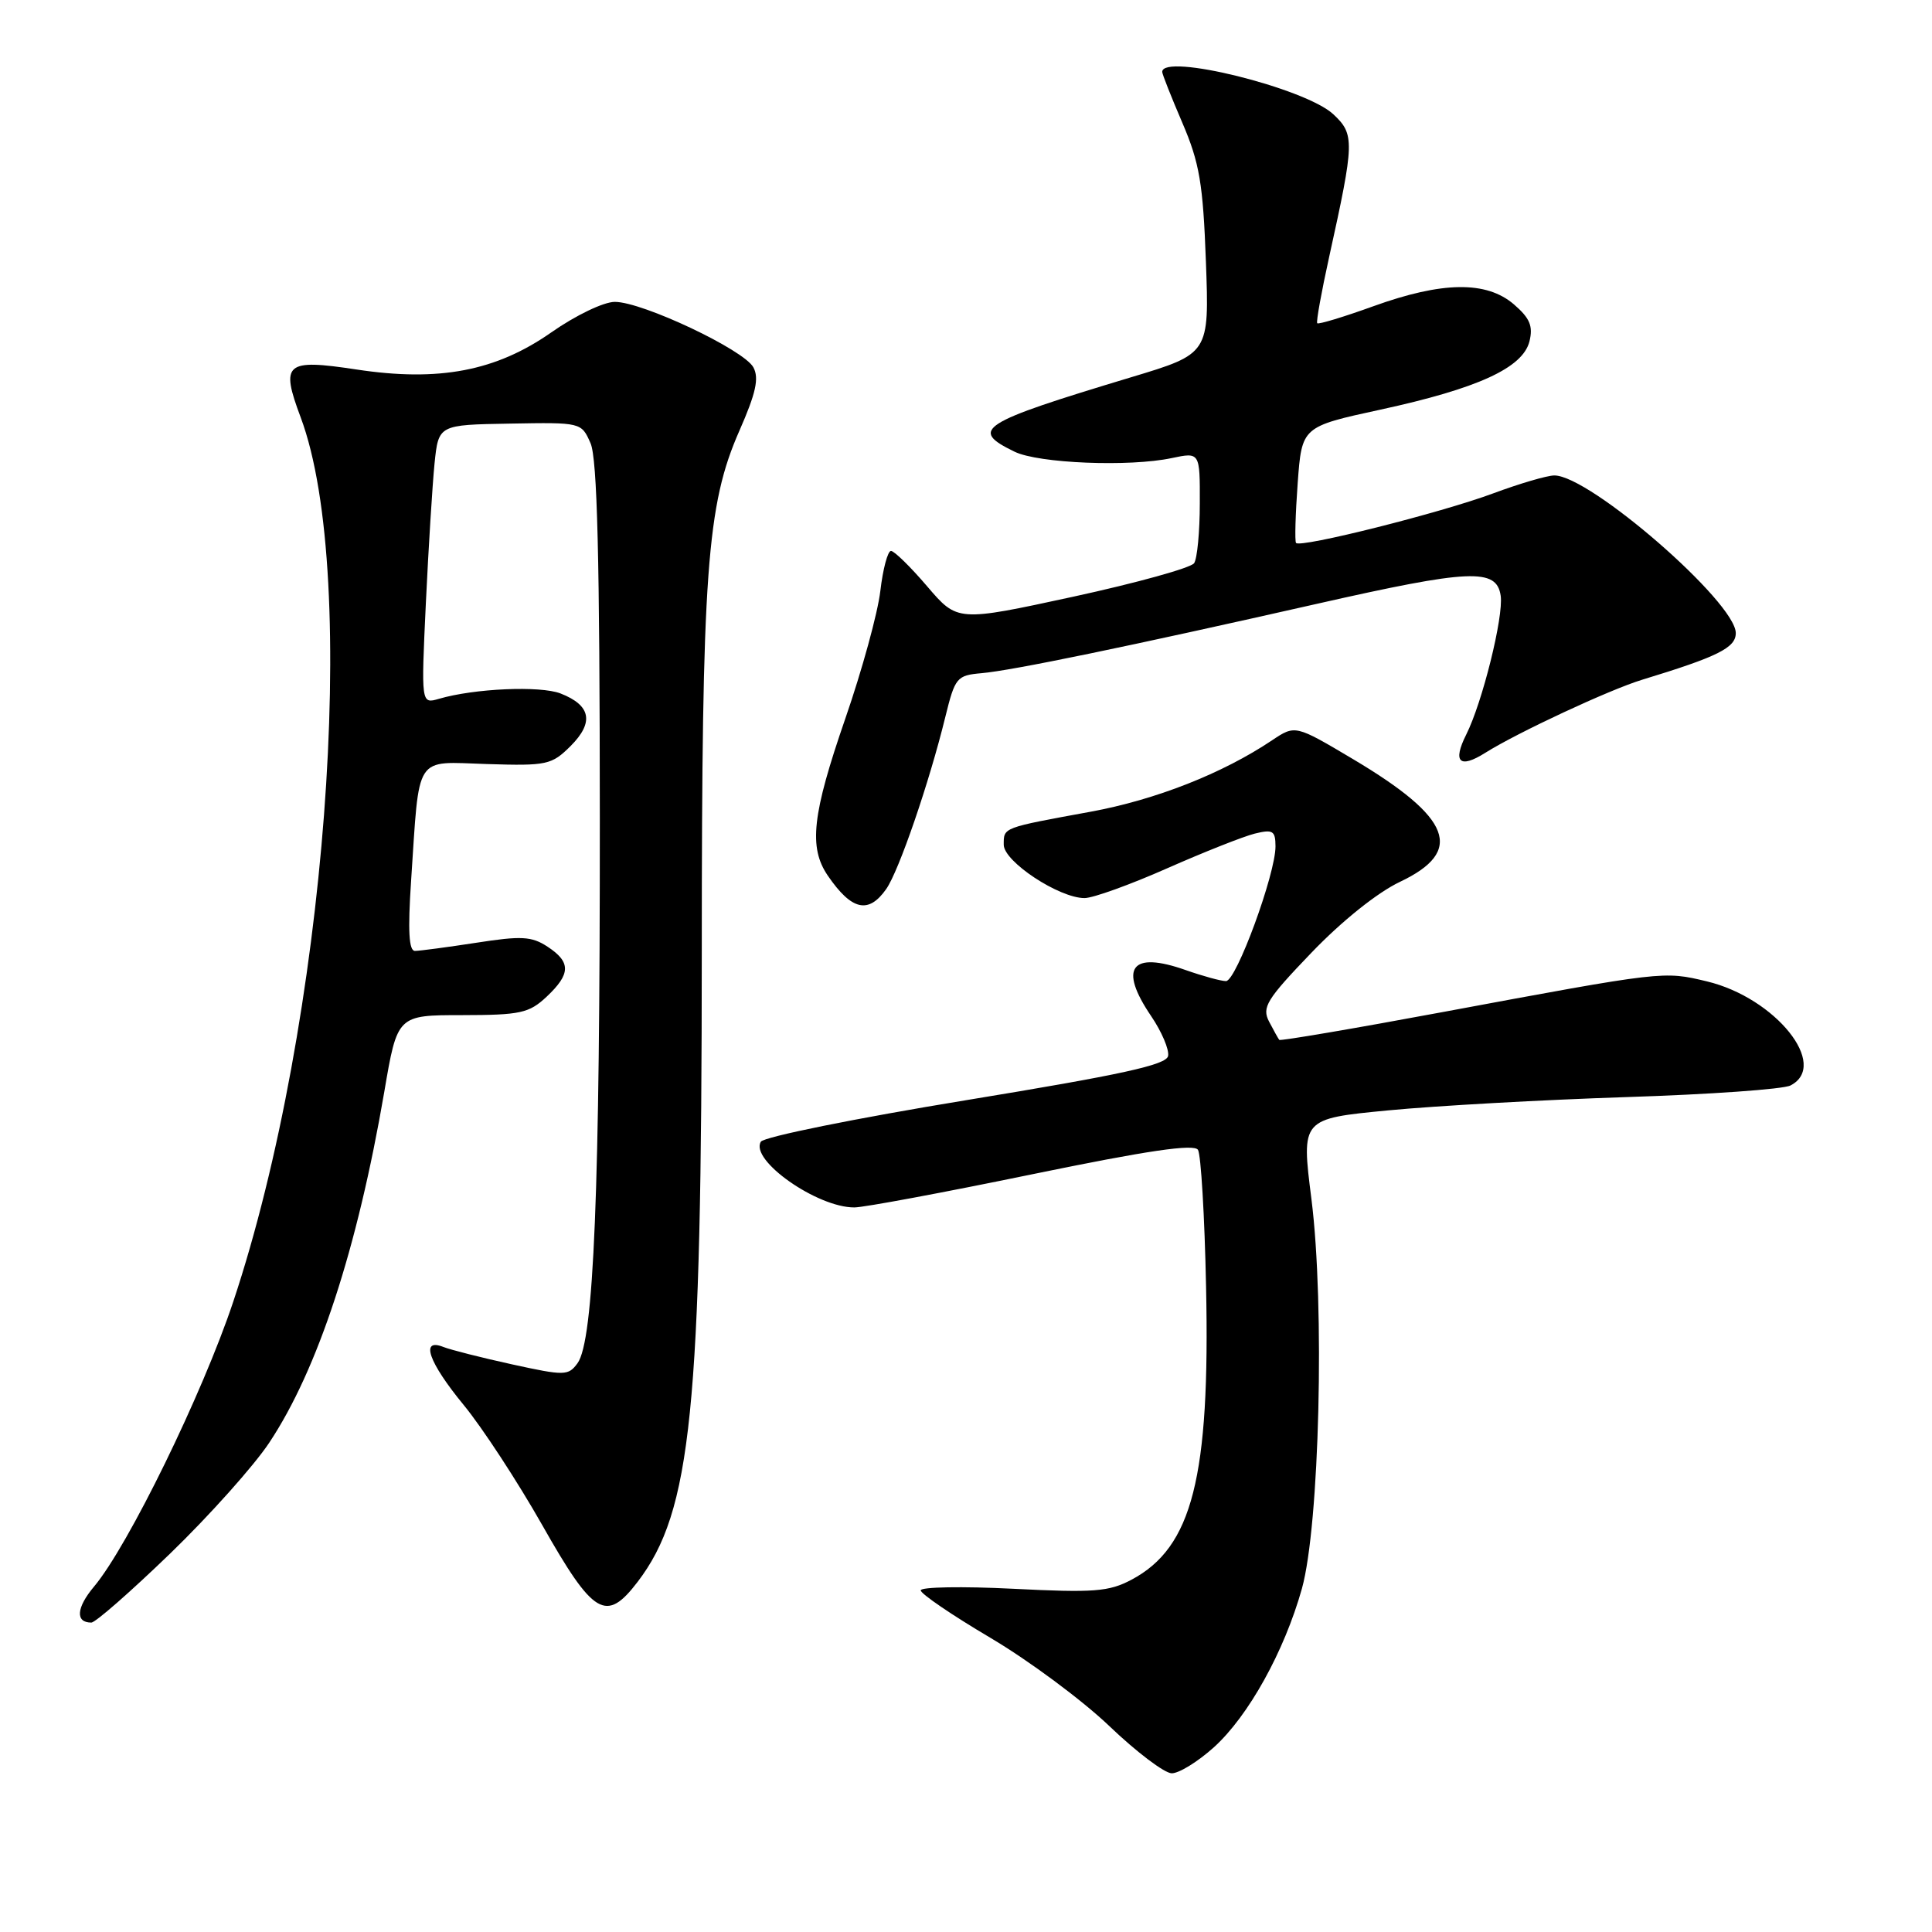 <?xml version="1.0" encoding="UTF-8" standalone="no"?>
<!DOCTYPE svg PUBLIC "-//W3C//DTD SVG 1.1//EN" "http://www.w3.org/Graphics/SVG/1.1/DTD/svg11.dtd" >
<svg xmlns="http://www.w3.org/2000/svg" xmlns:xlink="http://www.w3.org/1999/xlink" version="1.1" viewBox="0 0 256 256">
 <g >
 <path fill="currentColor"
d=" M 160.85 231.52 C 165.43 227.38 170.18 218.81 172.51 210.50 C 174.84 202.14 175.56 173.02 173.77 158.87 C 172.42 148.24 172.42 148.24 183.96 147.13 C 190.31 146.52 204.50 145.73 215.50 145.37 C 226.50 145.02 236.29 144.33 237.25 143.83 C 242.44 141.16 235.26 132.22 226.18 130.04 C 220.40 128.66 220.55 128.64 191.13 134.11 C 179.37 136.30 169.64 137.95 169.51 137.79 C 169.38 137.63 168.77 136.54 168.16 135.37 C 167.18 133.48 167.81 132.45 173.78 126.23 C 177.80 122.04 182.52 118.26 185.50 116.85 C 194.06 112.79 192.39 108.39 179.32 100.61 C 171.63 96.04 171.63 96.04 168.56 98.09 C 162.00 102.49 153.12 105.98 144.50 107.56 C 132.77 109.71 133.00 109.62 133.00 111.93 C 133.00 114.16 140.33 119.00 143.71 119.00 C 144.83 119.00 149.74 117.23 154.62 115.07 C 159.51 112.91 164.74 110.84 166.25 110.46 C 168.66 109.87 169.00 110.07 169.01 112.14 C 169.03 115.78 163.81 130.00 162.45 130.00 C 161.79 130.00 159.39 129.34 157.11 128.54 C 149.87 125.98 148.18 128.23 152.54 134.65 C 153.93 136.70 154.94 139.07 154.78 139.92 C 154.55 141.11 148.62 142.40 128.02 145.78 C 113.44 148.17 101.22 150.64 100.82 151.28 C 99.32 153.71 108.27 160.01 113.21 159.99 C 114.47 159.99 125.07 158.01 136.76 155.60 C 152.05 152.45 158.22 151.54 158.74 152.36 C 159.13 152.99 159.62 161.15 159.81 170.50 C 160.35 195.76 157.99 205.04 149.93 209.32 C 146.94 210.91 144.94 211.06 134.25 210.52 C 127.51 210.18 122.00 210.28 122.00 210.73 C 122.00 211.19 126.16 214.02 131.25 217.03 C 136.34 220.04 143.42 225.30 147.00 228.72 C 150.57 232.14 154.29 234.95 155.25 234.97 C 156.21 234.99 158.73 233.43 160.85 231.52 Z  M 22.55 205.85 C 27.75 200.82 33.66 194.21 35.68 191.16 C 42.13 181.45 47.35 165.49 50.92 144.67 C 52.65 134.51 52.65 134.51 61.24 134.51 C 68.95 134.50 70.10 134.25 72.42 132.08 C 75.64 129.05 75.67 127.49 72.55 125.44 C 70.45 124.06 69.08 123.99 63.11 124.92 C 59.26 125.51 55.61 126.00 54.98 126.00 C 54.18 126.00 54.03 123.34 54.47 116.75 C 55.61 99.69 54.80 100.94 64.52 101.24 C 72.49 101.49 73.10 101.35 75.62 98.84 C 78.74 95.71 78.30 93.46 74.28 91.89 C 71.57 90.84 62.85 91.22 58.15 92.60 C 55.80 93.28 55.80 93.28 56.43 79.89 C 56.78 72.53 57.30 64.20 57.58 61.40 C 58.11 56.29 58.11 56.29 67.57 56.13 C 77.02 55.96 77.04 55.97 78.25 58.73 C 79.14 60.77 79.47 73.91 79.48 108.50 C 79.50 157.79 78.69 177.68 76.52 180.64 C 75.30 182.30 74.82 182.31 67.87 180.79 C 63.81 179.90 59.71 178.86 58.75 178.48 C 55.64 177.25 56.78 180.50 61.45 186.18 C 63.90 189.16 68.57 196.30 71.83 202.05 C 78.65 214.09 80.31 215.08 84.50 209.59 C 91.62 200.25 92.98 186.86 92.99 125.97 C 93.00 75.72 93.64 66.91 97.98 57.06 C 100.16 52.10 100.60 50.12 99.83 48.68 C 98.59 46.36 85.14 40.00 81.47 40.00 C 79.99 40.00 76.29 41.78 73.07 44.03 C 65.74 49.17 58.17 50.62 47.24 48.96 C 37.80 47.53 37.14 48.09 39.84 55.30 C 47.72 76.35 43.19 135.64 30.90 172.50 C 26.84 184.67 16.98 204.86 12.46 210.23 C 10.11 213.03 9.96 215.00 12.10 215.00 C 12.65 215.00 17.34 210.88 22.55 205.85 Z  M 117.43 117.80 C 119.11 115.40 123.13 103.70 125.26 95.00 C 126.55 89.76 126.78 89.49 130.06 89.20 C 134.11 88.85 149.54 85.66 174.50 80.01 C 194.82 75.41 198.32 75.25 198.85 78.95 C 199.24 81.73 196.42 93.09 194.28 97.34 C 192.45 100.99 193.40 101.90 196.81 99.75 C 201.05 97.08 213.28 91.38 217.59 90.07 C 227.63 87.01 230.00 85.83 230.00 83.89 C 230.00 79.80 210.67 63.00 205.96 63.00 C 205.01 63.00 201.37 64.07 197.87 65.37 C 190.92 67.96 172.24 72.65 171.73 71.94 C 171.55 71.70 171.65 68.13 171.95 64.02 C 172.50 56.54 172.50 56.54 182.91 54.28 C 195.81 51.48 201.77 48.75 202.66 45.24 C 203.16 43.21 202.72 42.16 200.60 40.33 C 196.96 37.20 191.11 37.28 181.97 40.58 C 178.04 42.00 174.70 43.01 174.54 42.83 C 174.38 42.65 175.10 38.67 176.13 34.00 C 179.49 18.76 179.52 17.80 176.66 15.13 C 172.94 11.67 154.00 6.98 154.00 9.53 C 154.00 9.82 155.20 12.86 156.67 16.28 C 158.94 21.57 159.41 24.32 159.79 34.68 C 160.24 46.87 160.24 46.87 149.87 49.99 C 129.75 56.06 128.40 56.92 134.43 59.85 C 137.59 61.40 149.66 61.89 155.25 60.70 C 159.00 59.91 159.00 59.91 158.98 66.70 C 158.98 70.44 158.64 74.00 158.23 74.62 C 157.83 75.24 150.61 77.24 142.19 79.07 C 126.87 82.39 126.87 82.39 122.86 77.70 C 120.65 75.11 118.49 73.00 118.06 73.00 C 117.63 73.00 116.99 75.39 116.65 78.30 C 116.31 81.22 114.22 88.83 112.01 95.21 C 107.61 107.94 107.13 112.28 109.69 116.03 C 112.85 120.64 115.08 121.15 117.43 117.80 Z "/>
</g>
</svg>